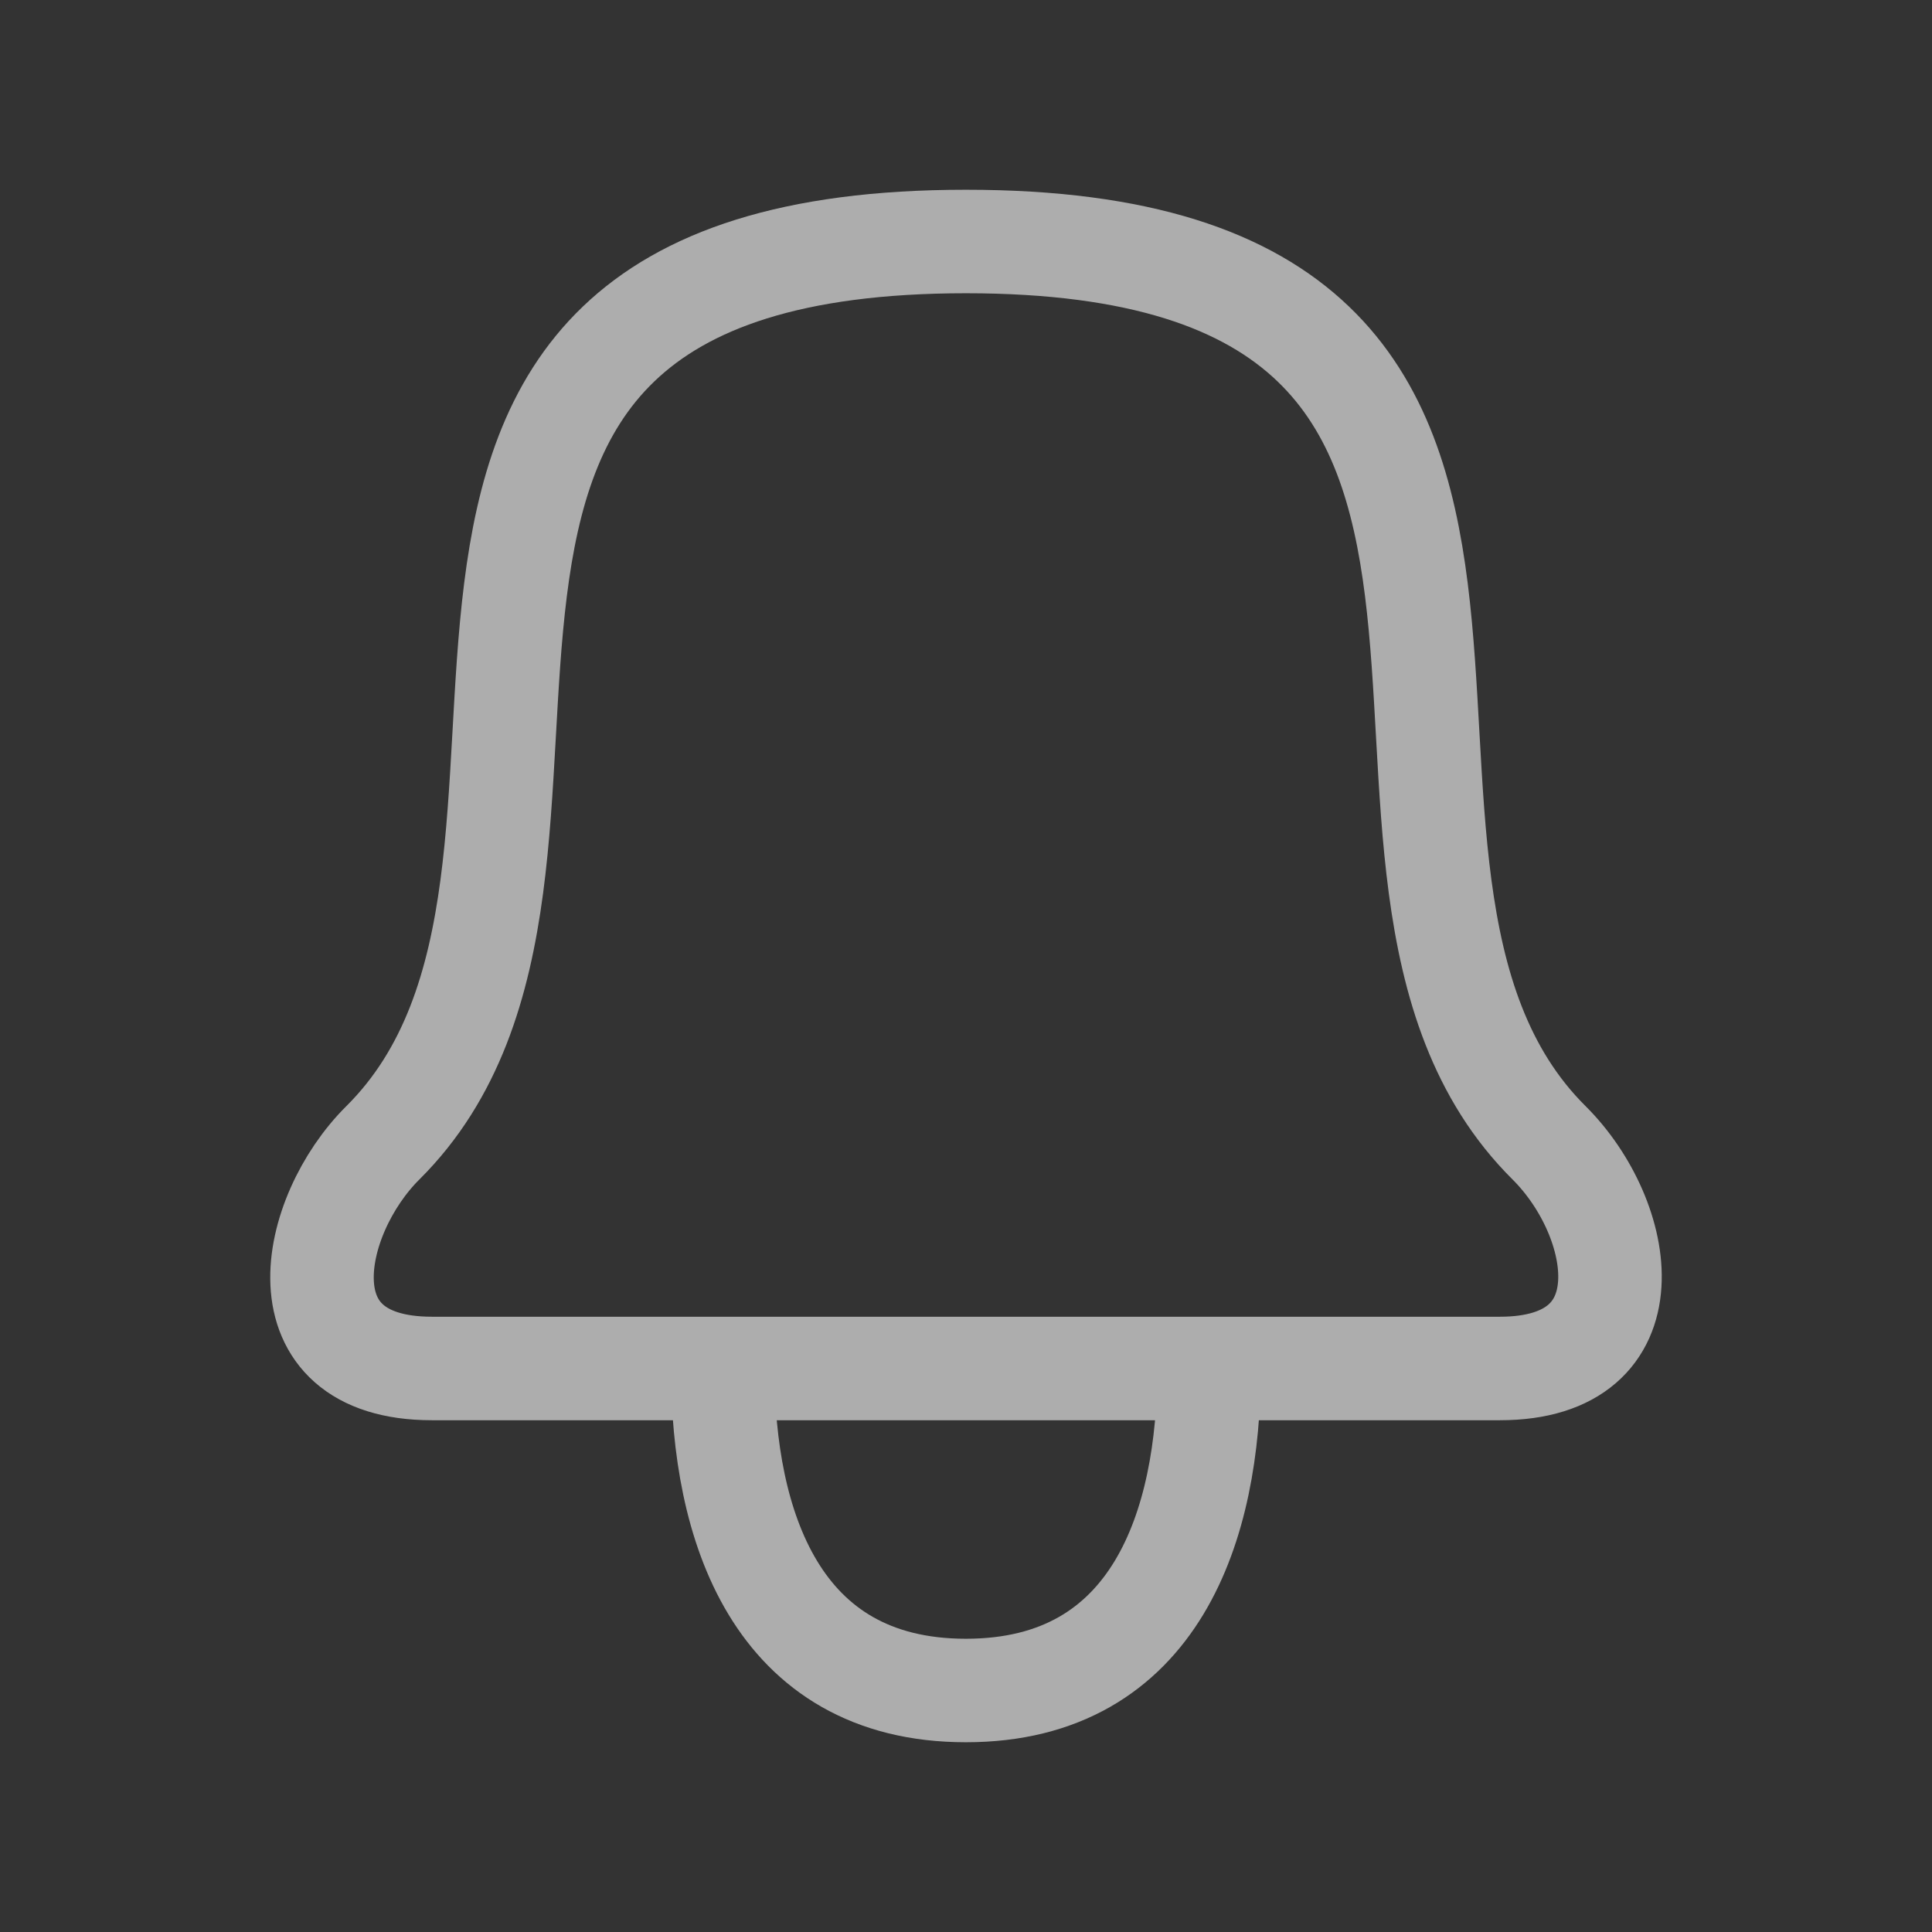 <svg width="28" height="28" viewBox="0 0 28 28" fill="none" xmlns="http://www.w3.org/2000/svg">
<rect x="0" y="0" width="28" height="28" fill="#333333" stroke="none"/>
<path d="M17.522 19.833H10.475M17.522 19.833H21.738C23.927 19.833 23.557 17.663 22.45 16.562C18.462 12.601 24.127 3.5 13.999 3.5C3.871 3.5 9.536 12.6 5.549 16.562C4.483 17.621 4.03 19.833 6.26 19.833H10.475M17.522 19.833C17.522 22.079 16.766 24.5 13.999 24.5C11.231 24.5 10.475 22.079 10.475 19.833" stroke="white" stroke-opacity="0.6" stroke-width="1.5" stroke-linecap="round" stroke-linejoin="round"/>
</svg>
